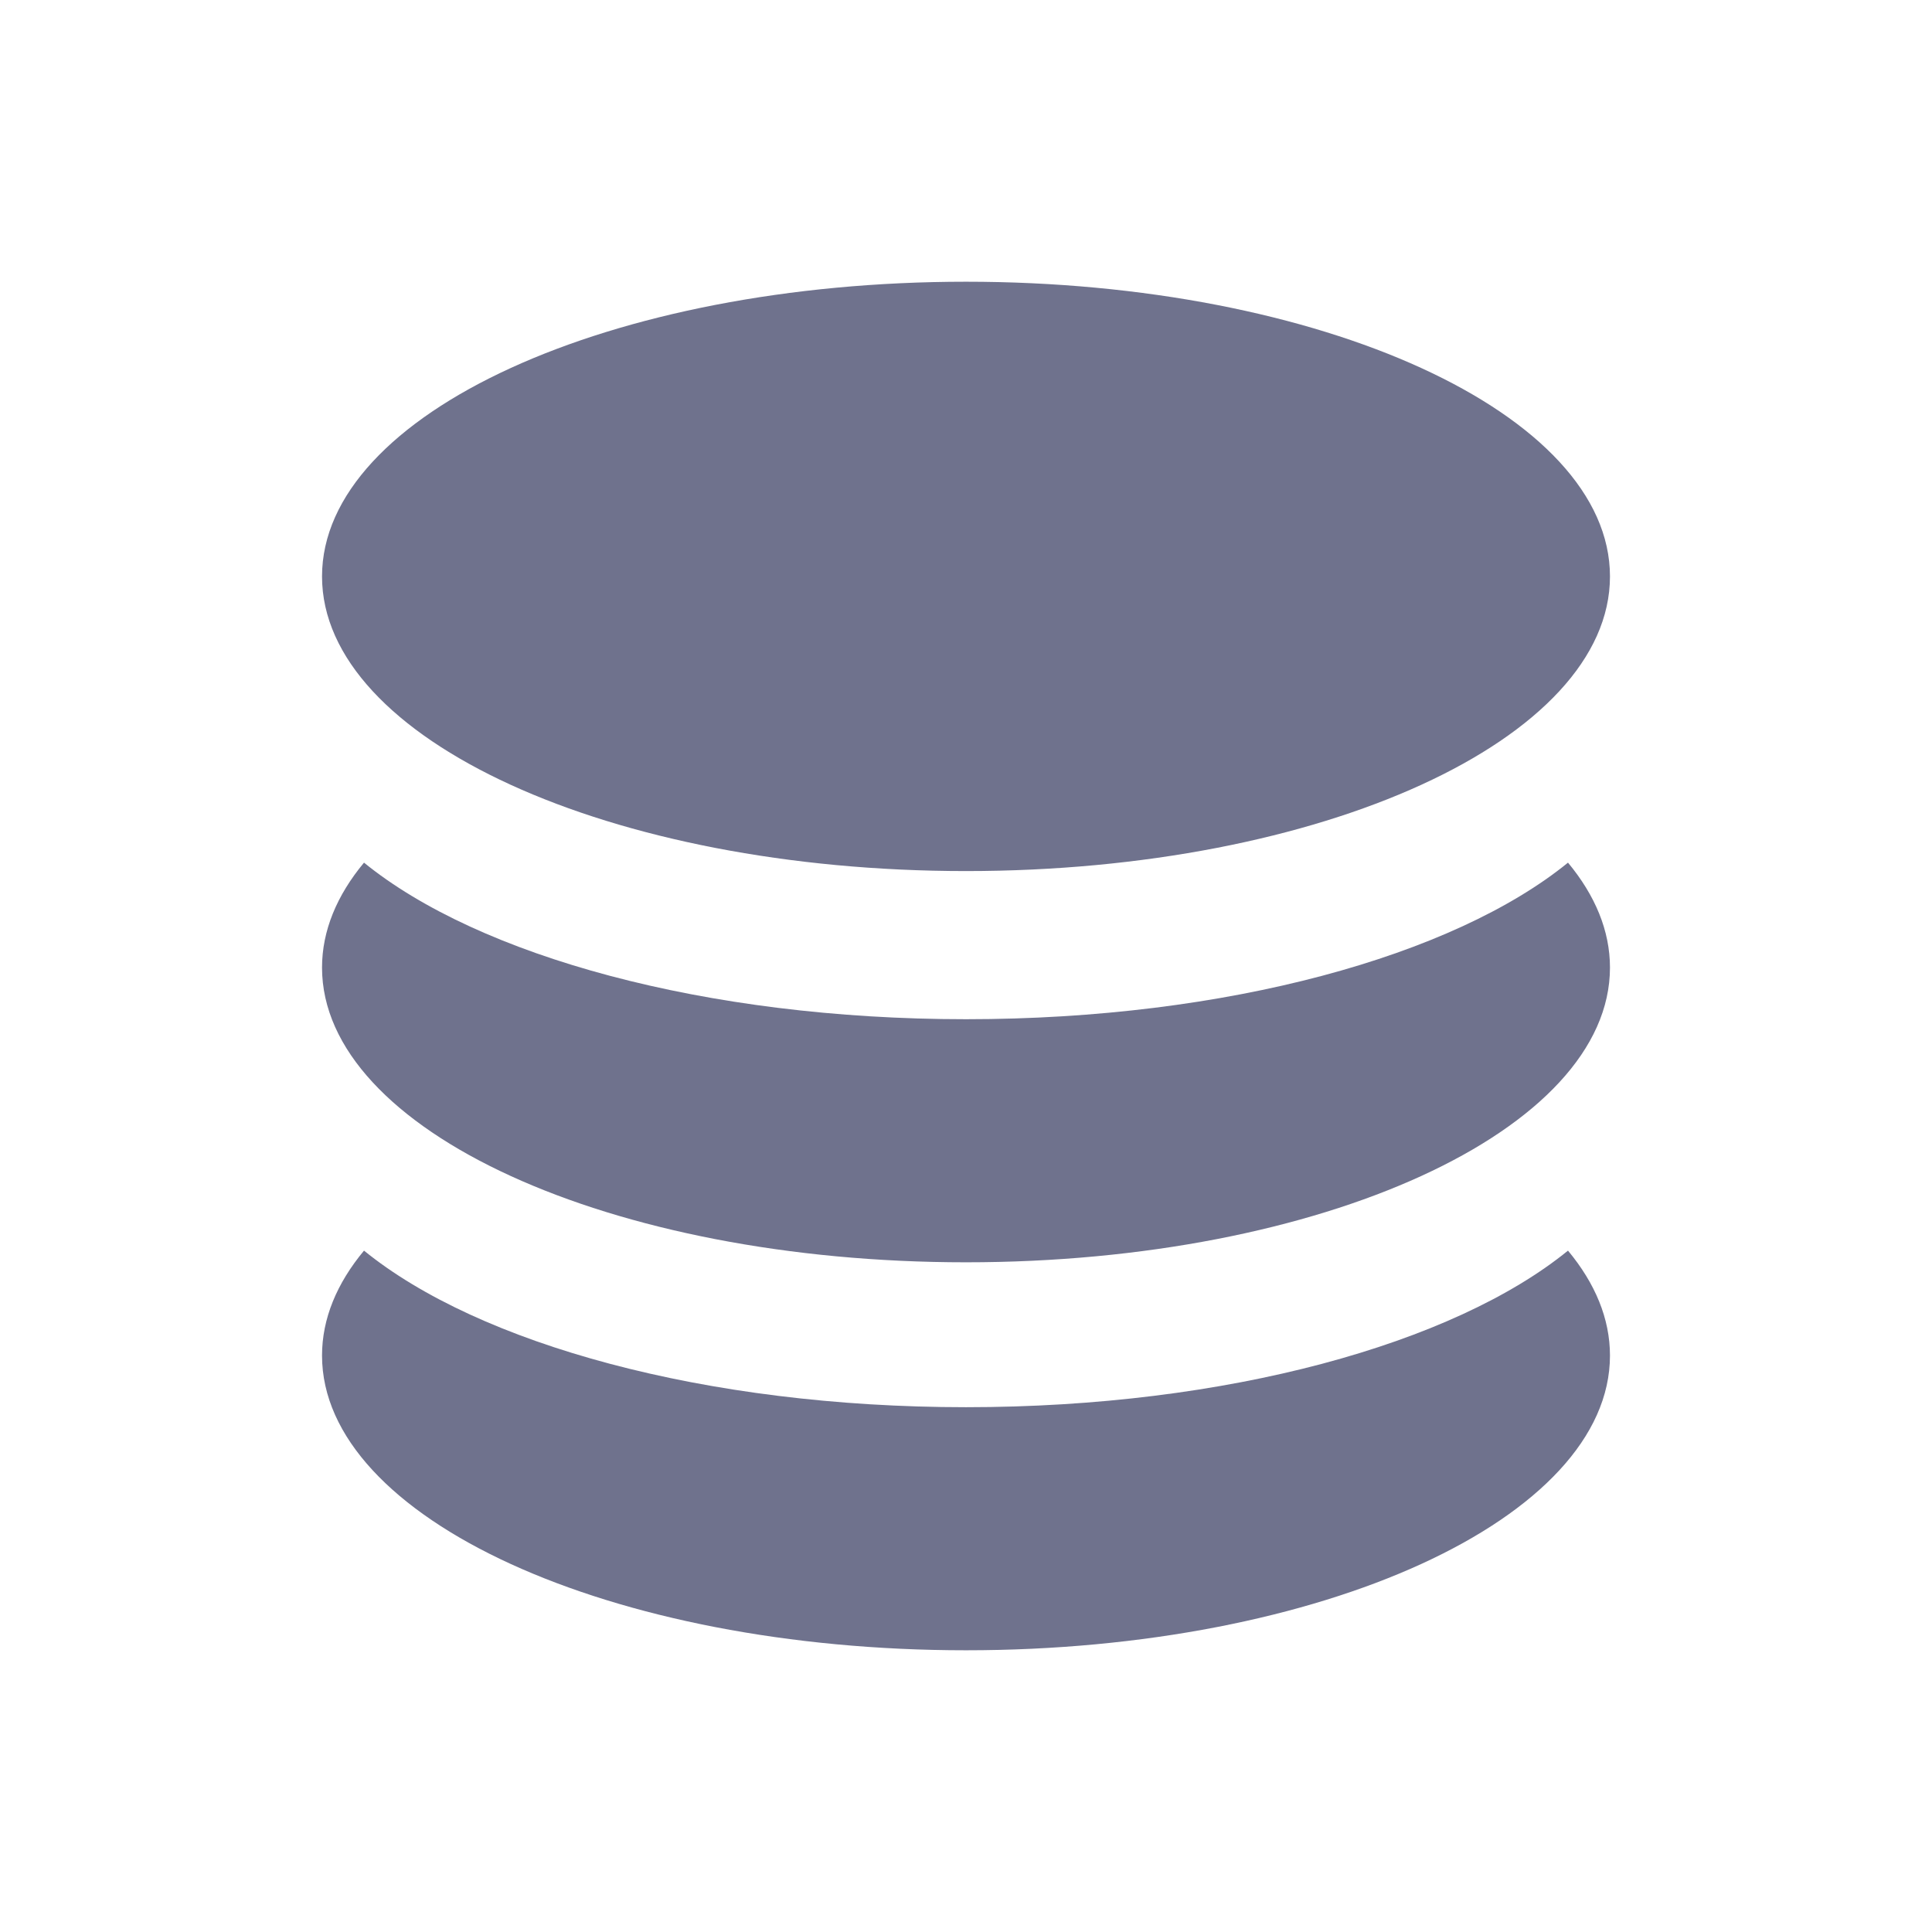 <svg width="22" height="22" viewBox="0 0 22 22" fill="none" xmlns="http://www.w3.org/2000/svg">
<g id="Icon_M">
<path id="Vector" fill-rule="evenodd" clip-rule="evenodd" d="M18.333 6.564C18.333 8.417 15.05 9.919 11 9.919C6.95 9.919 3.667 8.417 3.667 6.564C3.667 4.711 6.95 3.208 11 3.208C15.05 3.208 18.333 4.711 18.333 6.564ZM17.855 9.823C16.551 10.884 13.971 11.606 11 11.606C8.029 11.606 5.449 10.884 4.145 9.823C3.836 10.195 3.667 10.598 3.667 11.018C3.667 12.871 6.95 14.374 11 14.374C15.05 14.374 18.333 12.871 18.333 11.018C18.333 10.598 18.164 10.195 17.855 9.823ZM11 16.024C13.971 16.024 16.551 15.302 17.855 14.241C18.164 14.613 18.333 15.015 18.333 15.436C18.333 17.289 15.05 18.792 11 18.792C6.95 18.792 3.667 17.289 3.667 15.436C3.667 15.015 3.836 14.613 4.145 14.241C5.449 15.302 8.029 16.024 11 16.024Z" fill="#6F728D"/>
</g>
</svg>
